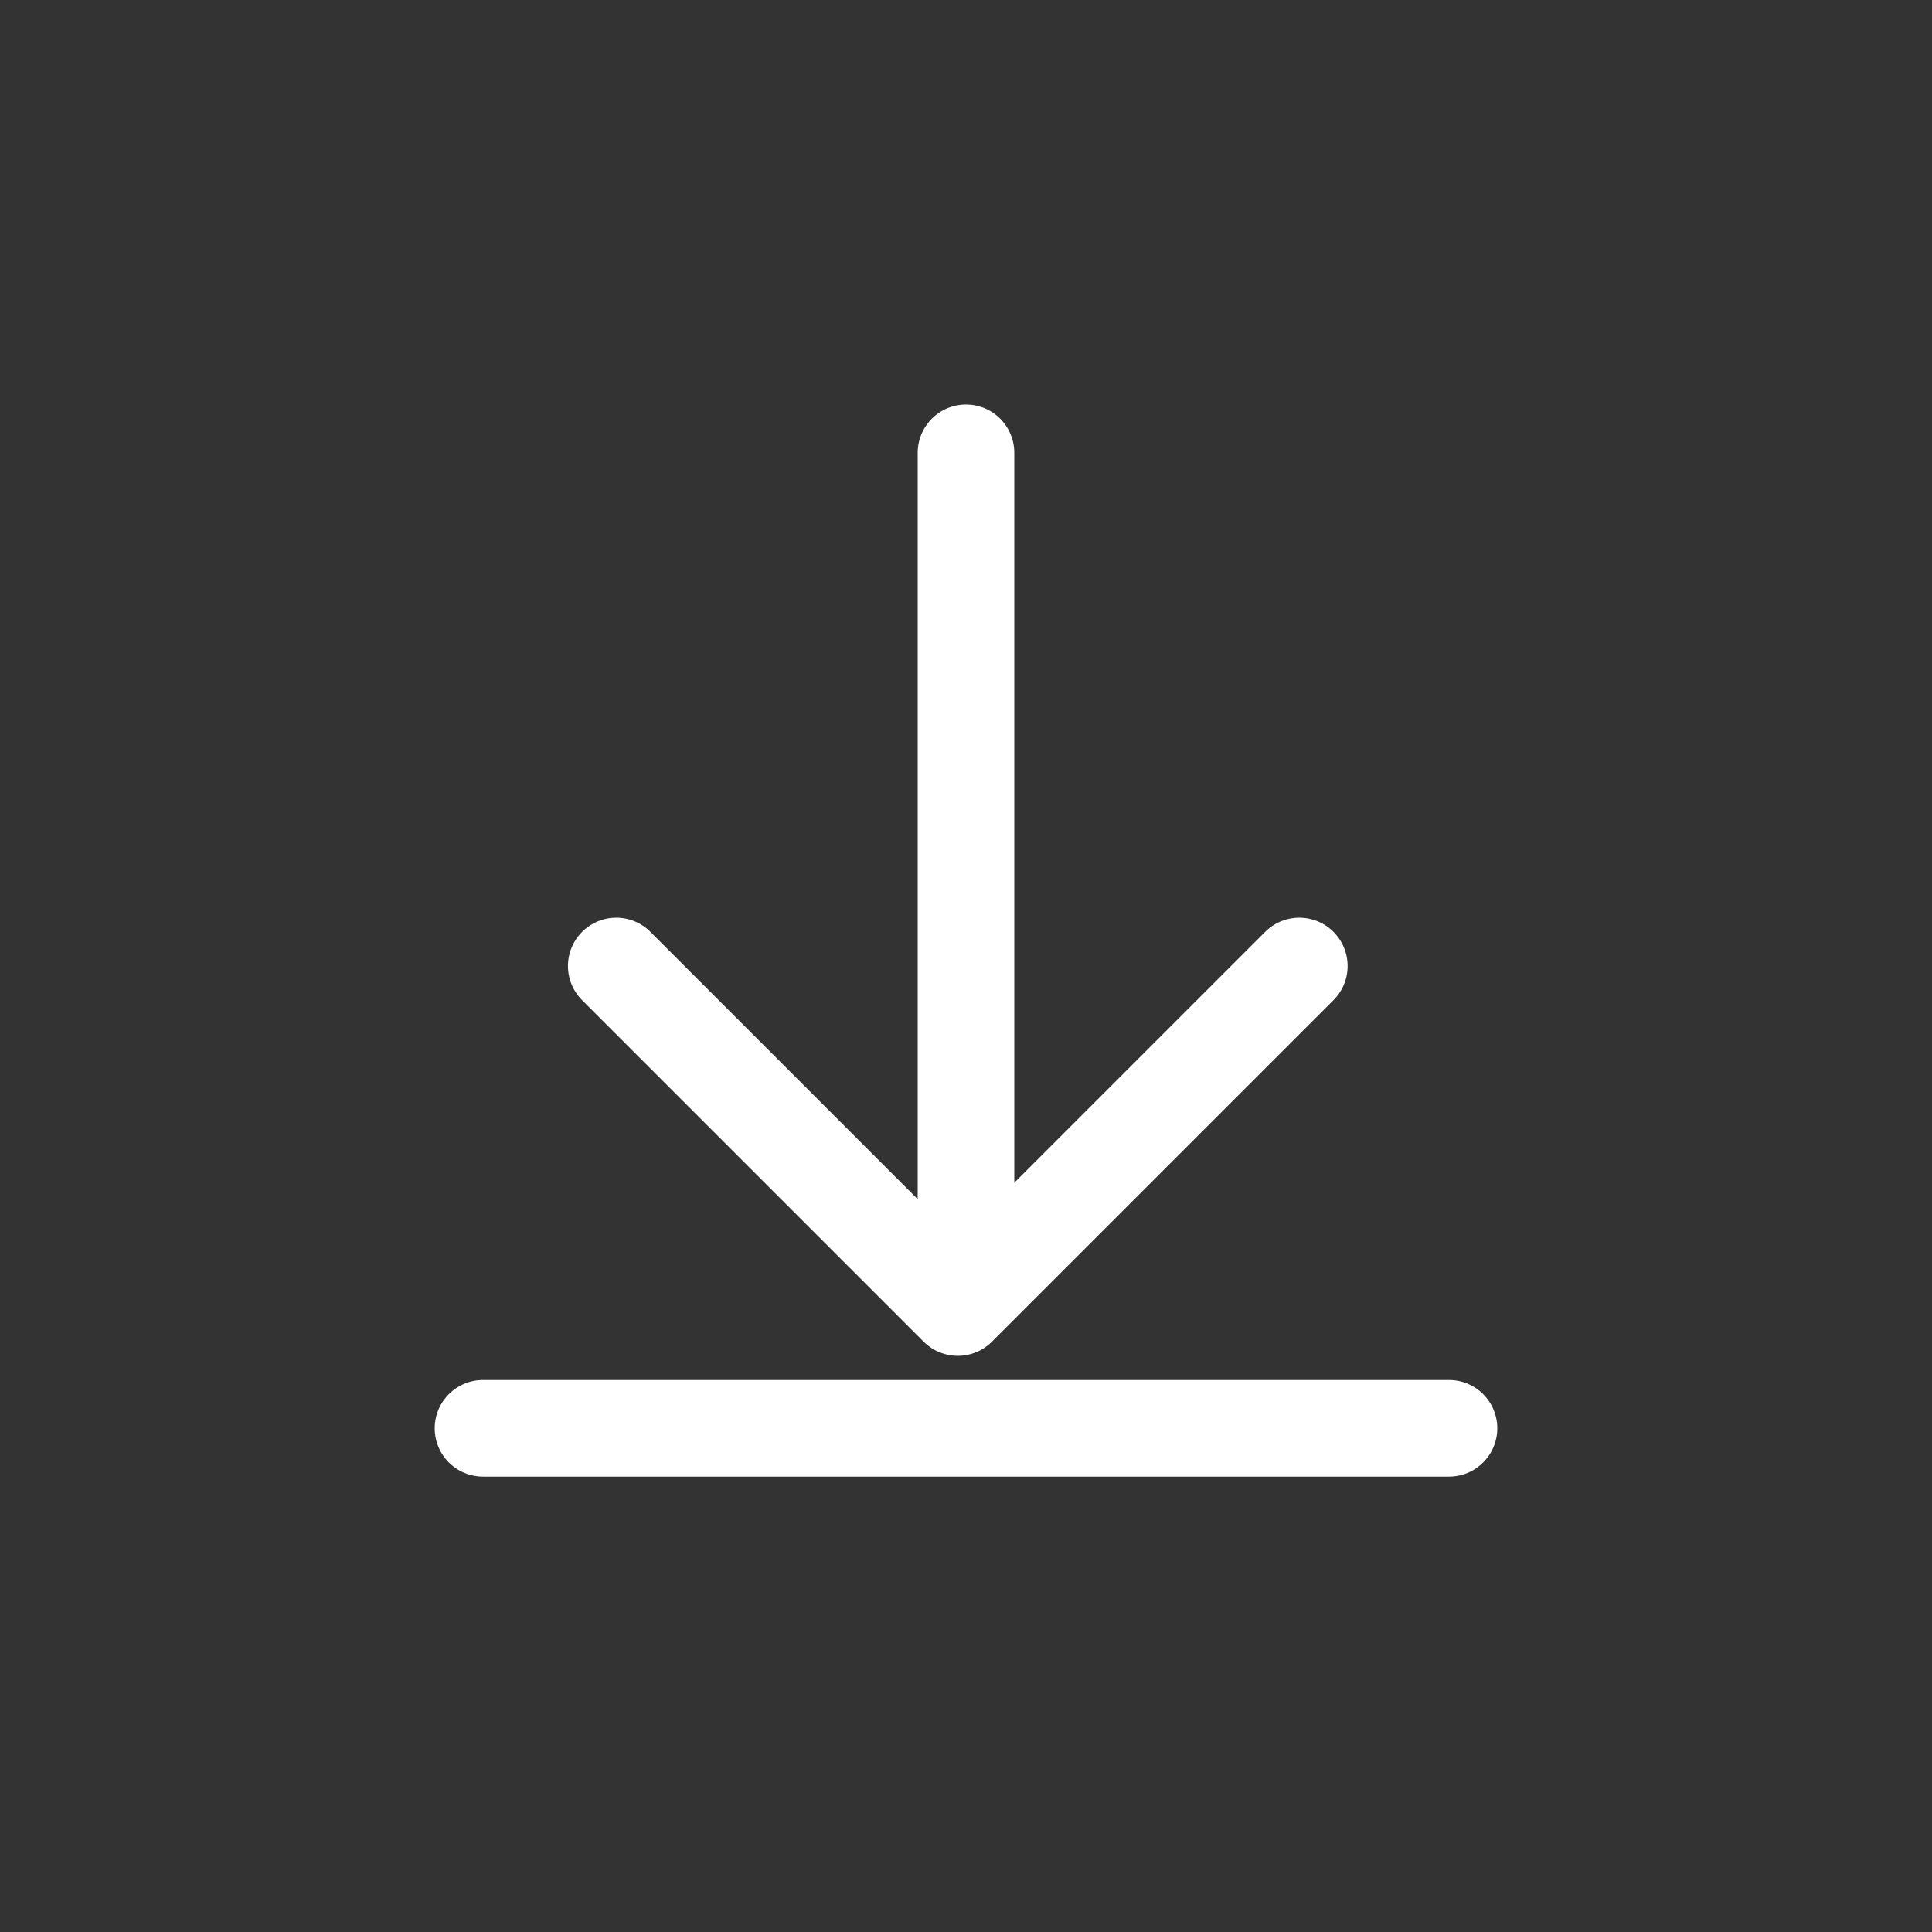 <?xml version="1.0" encoding="UTF-8"?>
<svg width="32px" height="32px" viewBox="0 0 32 32" version="1.1" xmlns="http://www.w3.org/2000/svg"
    xmlns:xlink="http://www.w3.org/1999/xlink">
    <rect x="0" y="0" width="32" height="32" fill="#333333" stroke="none"/>
    <g id="Symbols" stroke="none" stroke-width="1" fill="none" fill-rule="evenodd" stroke-linecap="round">
        <g id="ic_header_download" stroke="#FFFFFF" stroke-width="1.6">
            <line x1="8" y1="23.657" x2="24" y2="23.657" id="Line-3"></line>
            <line x1="9" y1="14.5" x2="23" y2="14.5" id="Line-3-Copy"
                transform="translate(16, 14.5) rotate(90) translate(-16, -14.5) "></line>
            <polyline id="Path-7" stroke-linejoin="round"
                transform="translate(15.864, 16) scale(1, -1) rotate(-315) translate(-15.864, -16) "
                points="19.864 12 11.864 12 11.864 20"></polyline>
        </g>
    </g>
</svg>